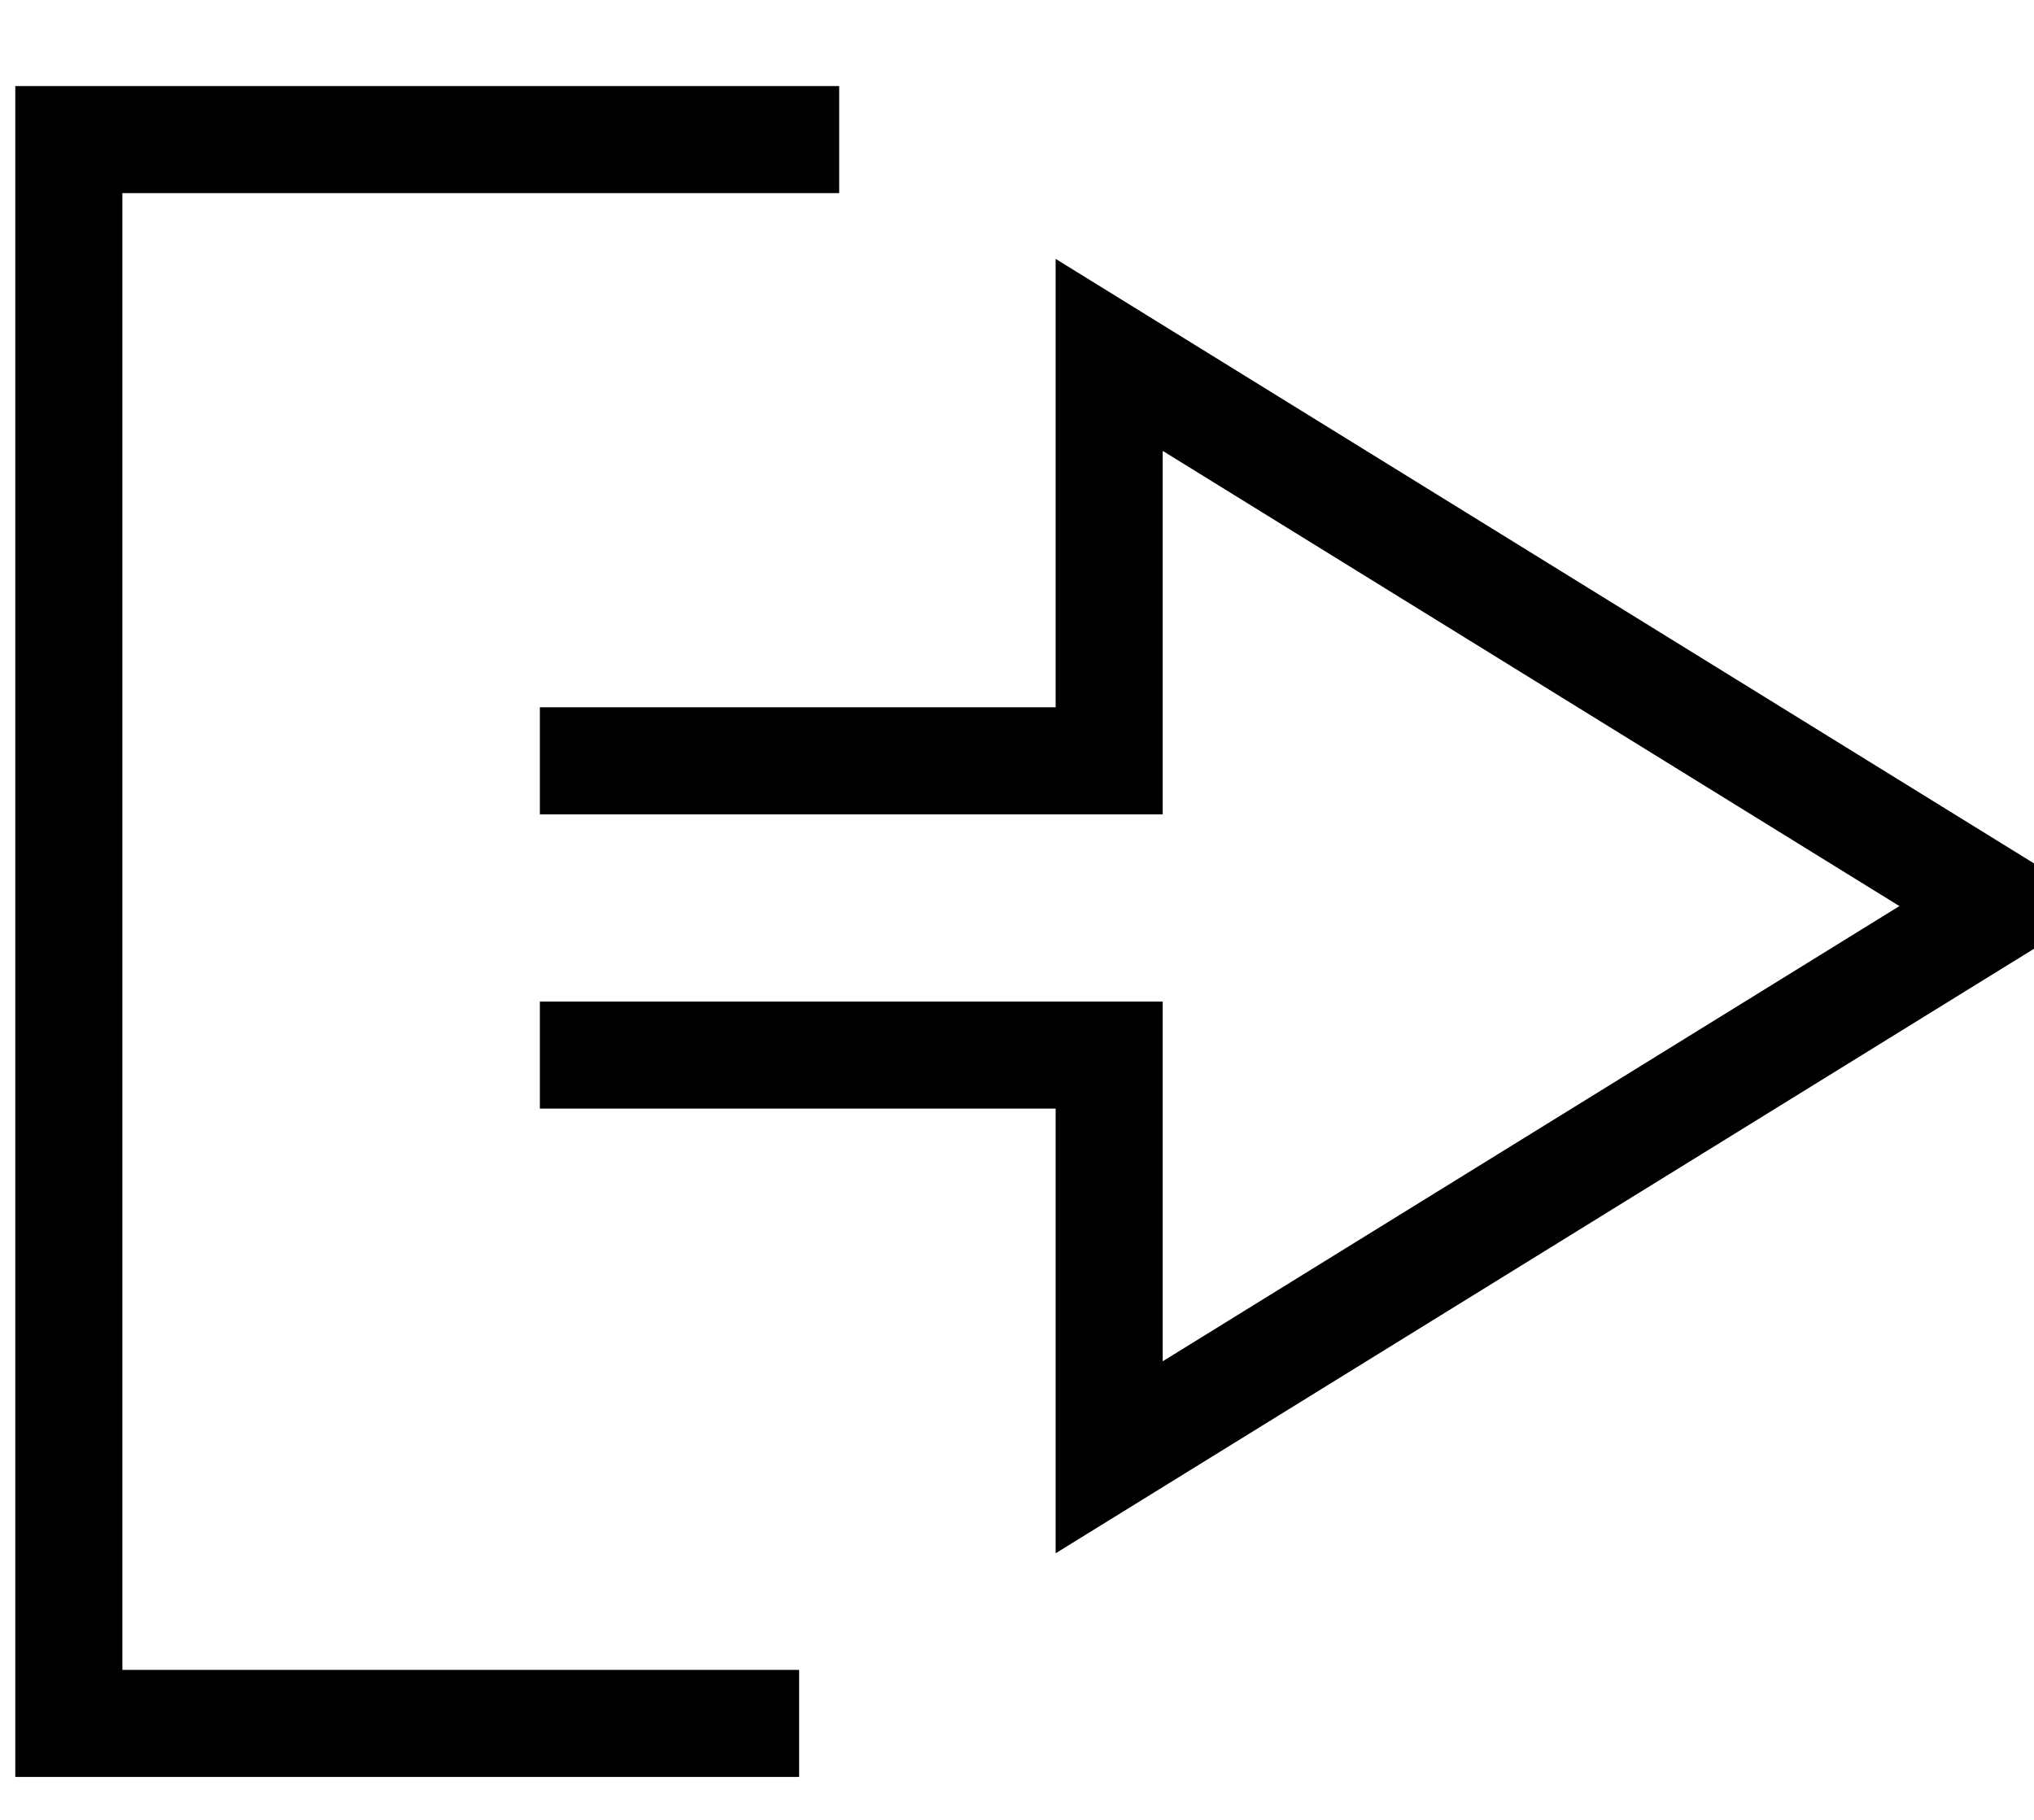 <?xml version="1.0" encoding="UTF-8"?>
<svg width="19px" height="17px" viewBox="0 0 19 17" version="1.1" xmlns="http://www.w3.org/2000/svg" xmlns:xlink="http://www.w3.org/1999/xlink">
    <!-- Generator: Sketch 40.1 (33804) - http://www.bohemiancoding.com/sketch -->
    <title>Group 3</title>
    <desc>Created with Sketch.</desc>
    <defs></defs>
    <g id="Symbols" stroke="none" stroke-width="1" fill="none" fill-rule="evenodd">
        <g id="header" transform="translate(-871, -22)" stroke="#000000">
            <g id="Group-3" transform="translate(871.339, 23)">
                <polyline id="Path-3" points="7.5 0.304 0.304 0.304 0.304 15.099 7.126 15.099"></polyline>
                <polyline id="Path-4" points="4.704 6.107 10.022 6.107 10.022 2.315 18.355 7.464 10.022 12.613 10.022 8.856 4.704 8.856"></polyline>
            </g>
        </g>
    </g>
</svg>